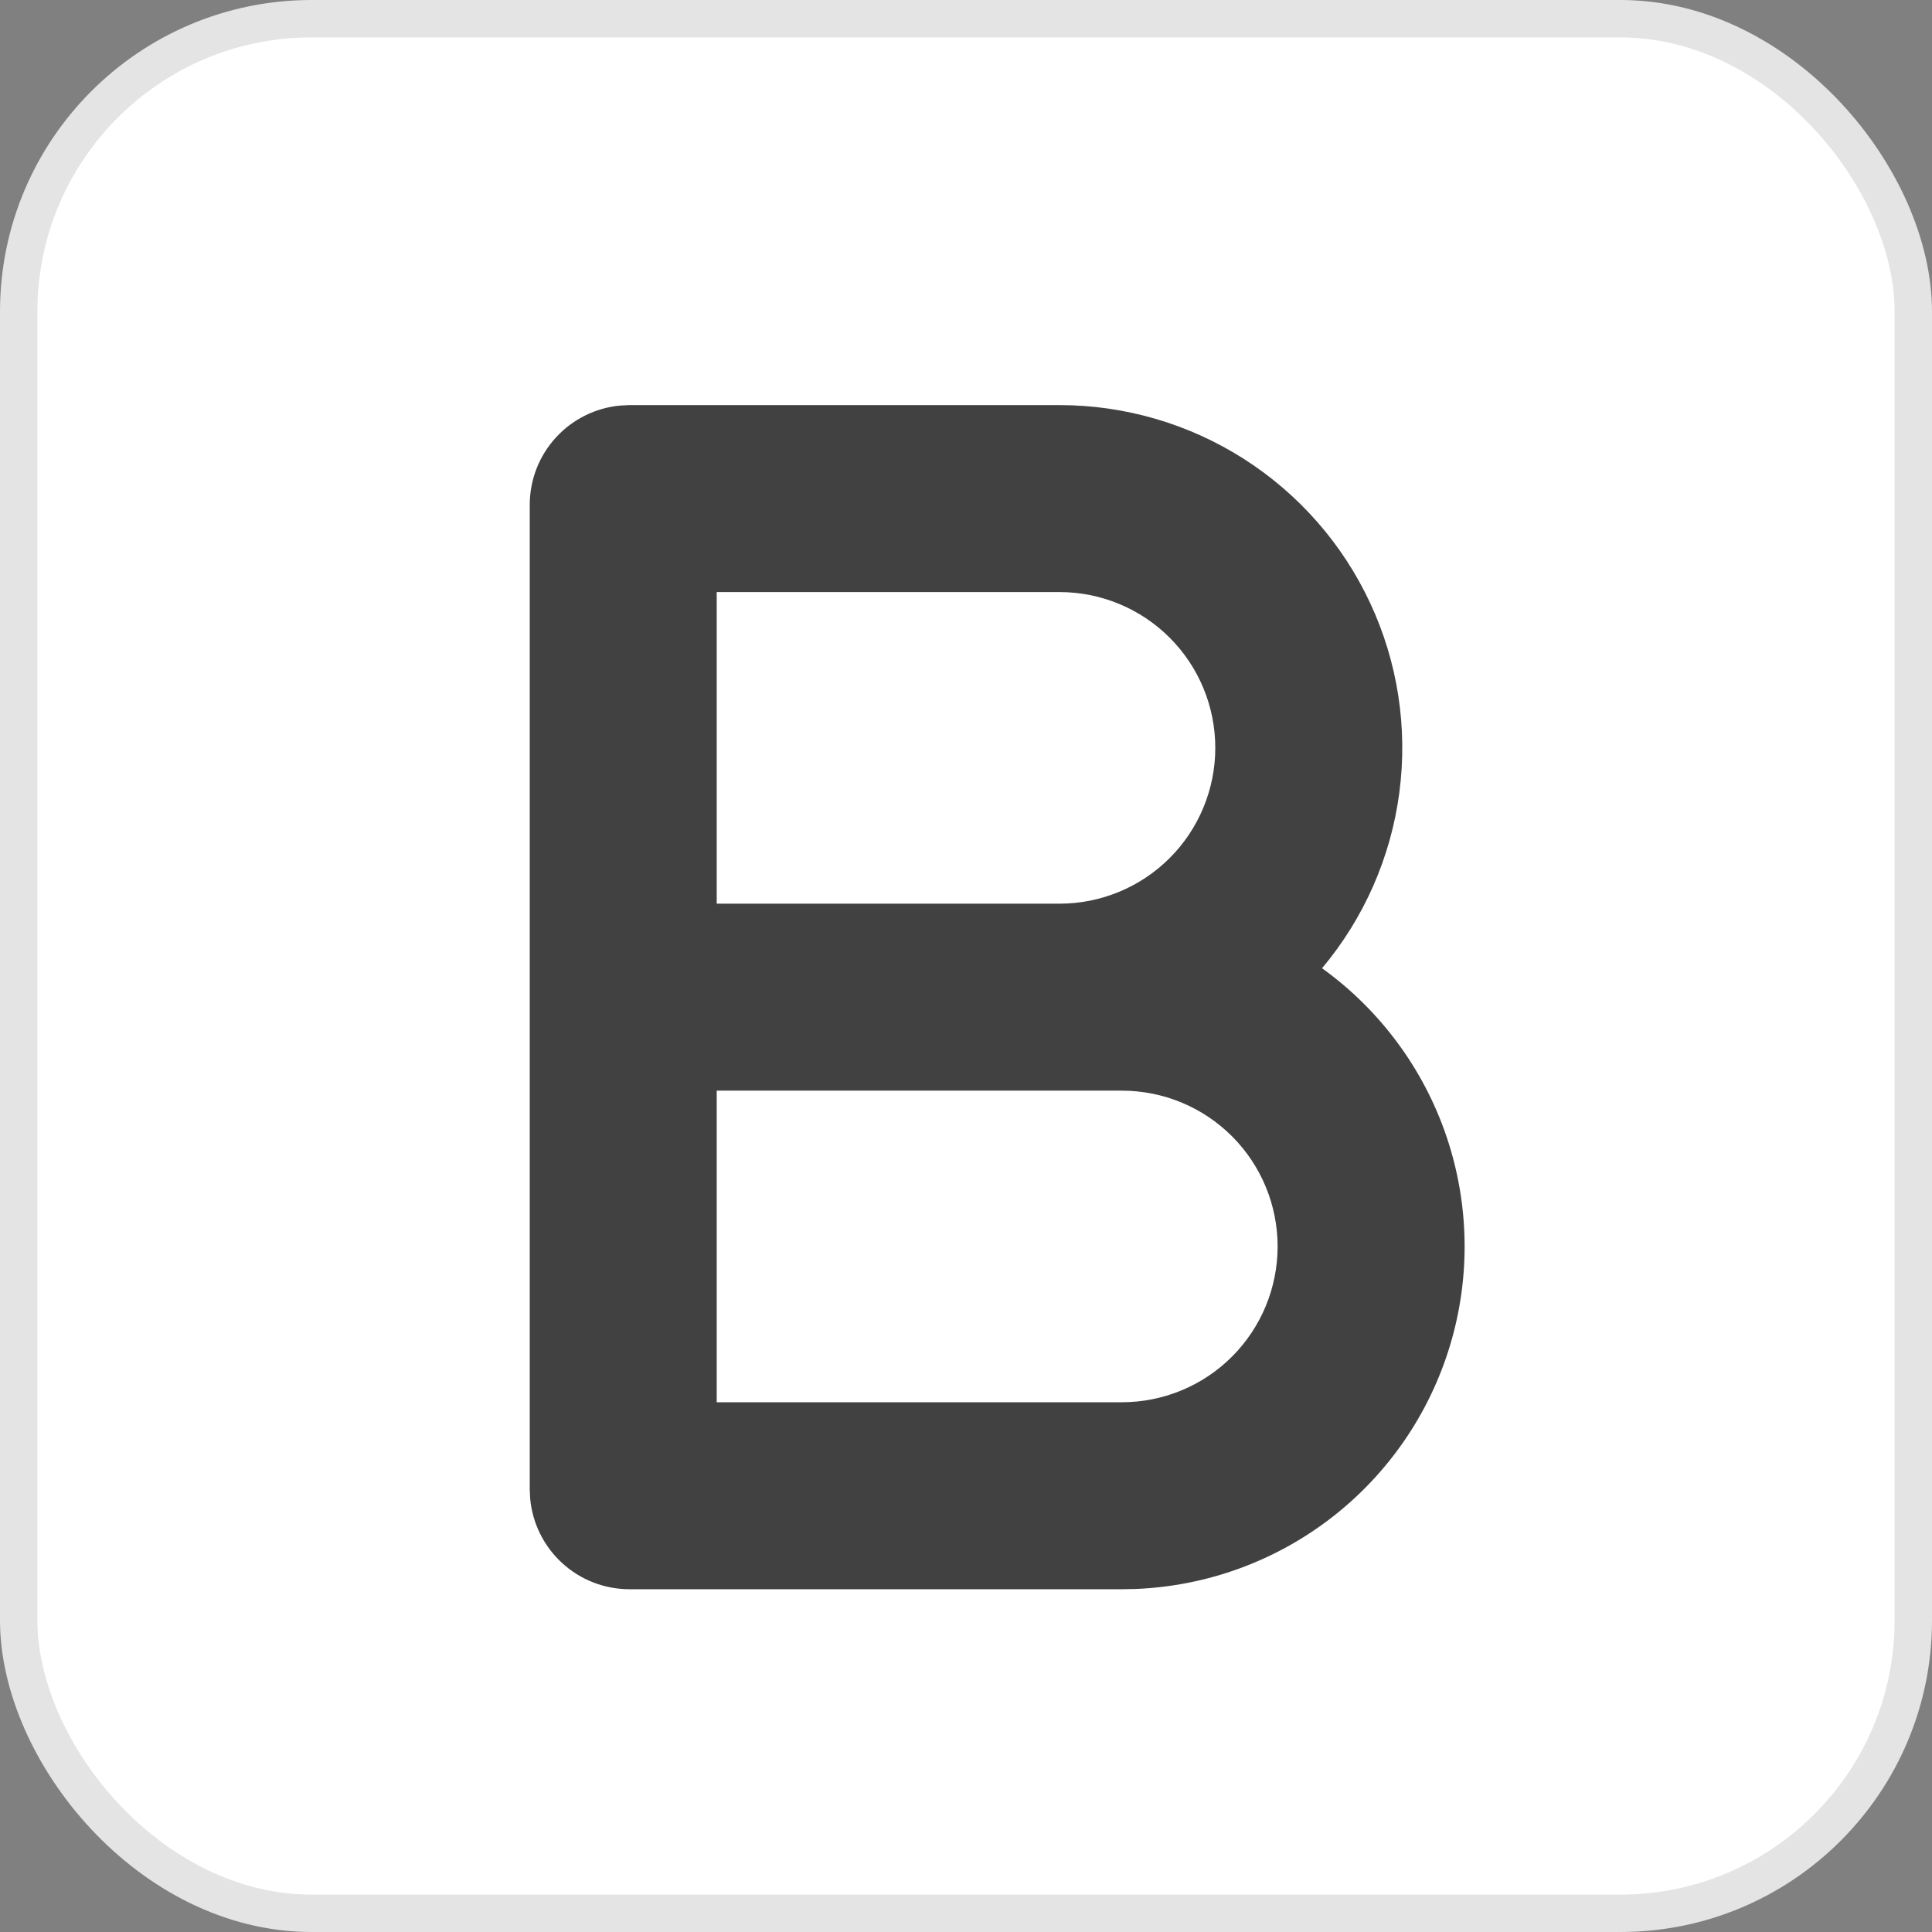 <svg width="31" height="31" viewBox="0 0 31 31" fill="none" xmlns="http://www.w3.org/2000/svg">
<rect x="0" y="0" width="31" height="31" fill="#808080" stroke="none"/>
<rect x="0.3" y="0.3" width="30.4" height="30.4" rx="4.7" fill="white" stroke="#E4E4E4" stroke-width="0.6"/>
<path d="M17 6.5C18.047 6.5 19.072 6.799 19.955 7.361C20.838 7.924 21.543 8.727 21.985 9.676C22.428 10.625 22.59 11.68 22.453 12.719C22.316 13.757 21.886 14.734 21.213 15.536C22.142 16.205 22.84 17.147 23.208 18.23C23.576 19.314 23.598 20.486 23.268 21.583C22.939 22.679 22.276 23.645 21.371 24.347C20.466 25.049 19.365 25.45 18.221 25.496L18 25.5H10.1C9.701 25.5 9.316 25.351 9.022 25.082C8.727 24.813 8.543 24.443 8.507 24.046L8.5 23.9V8.1C8.5 7.701 8.649 7.316 8.918 7.022C9.187 6.727 9.557 6.543 9.954 6.507L10.1 6.5H17ZM18 17.5H11.5V22.5H18C18.663 22.5 19.299 22.237 19.768 21.768C20.237 21.299 20.5 20.663 20.5 20C20.5 19.337 20.237 18.701 19.768 18.232C19.299 17.763 18.663 17.5 18 17.5ZM17 9.5H11.5V14.5H17C17.663 14.5 18.299 14.237 18.768 13.768C19.237 13.299 19.5 12.663 19.5 12C19.5 11.337 19.237 10.701 18.768 10.232C18.299 9.763 17.663 9.5 17 9.5Z" fill="#414141"/>
</svg>
